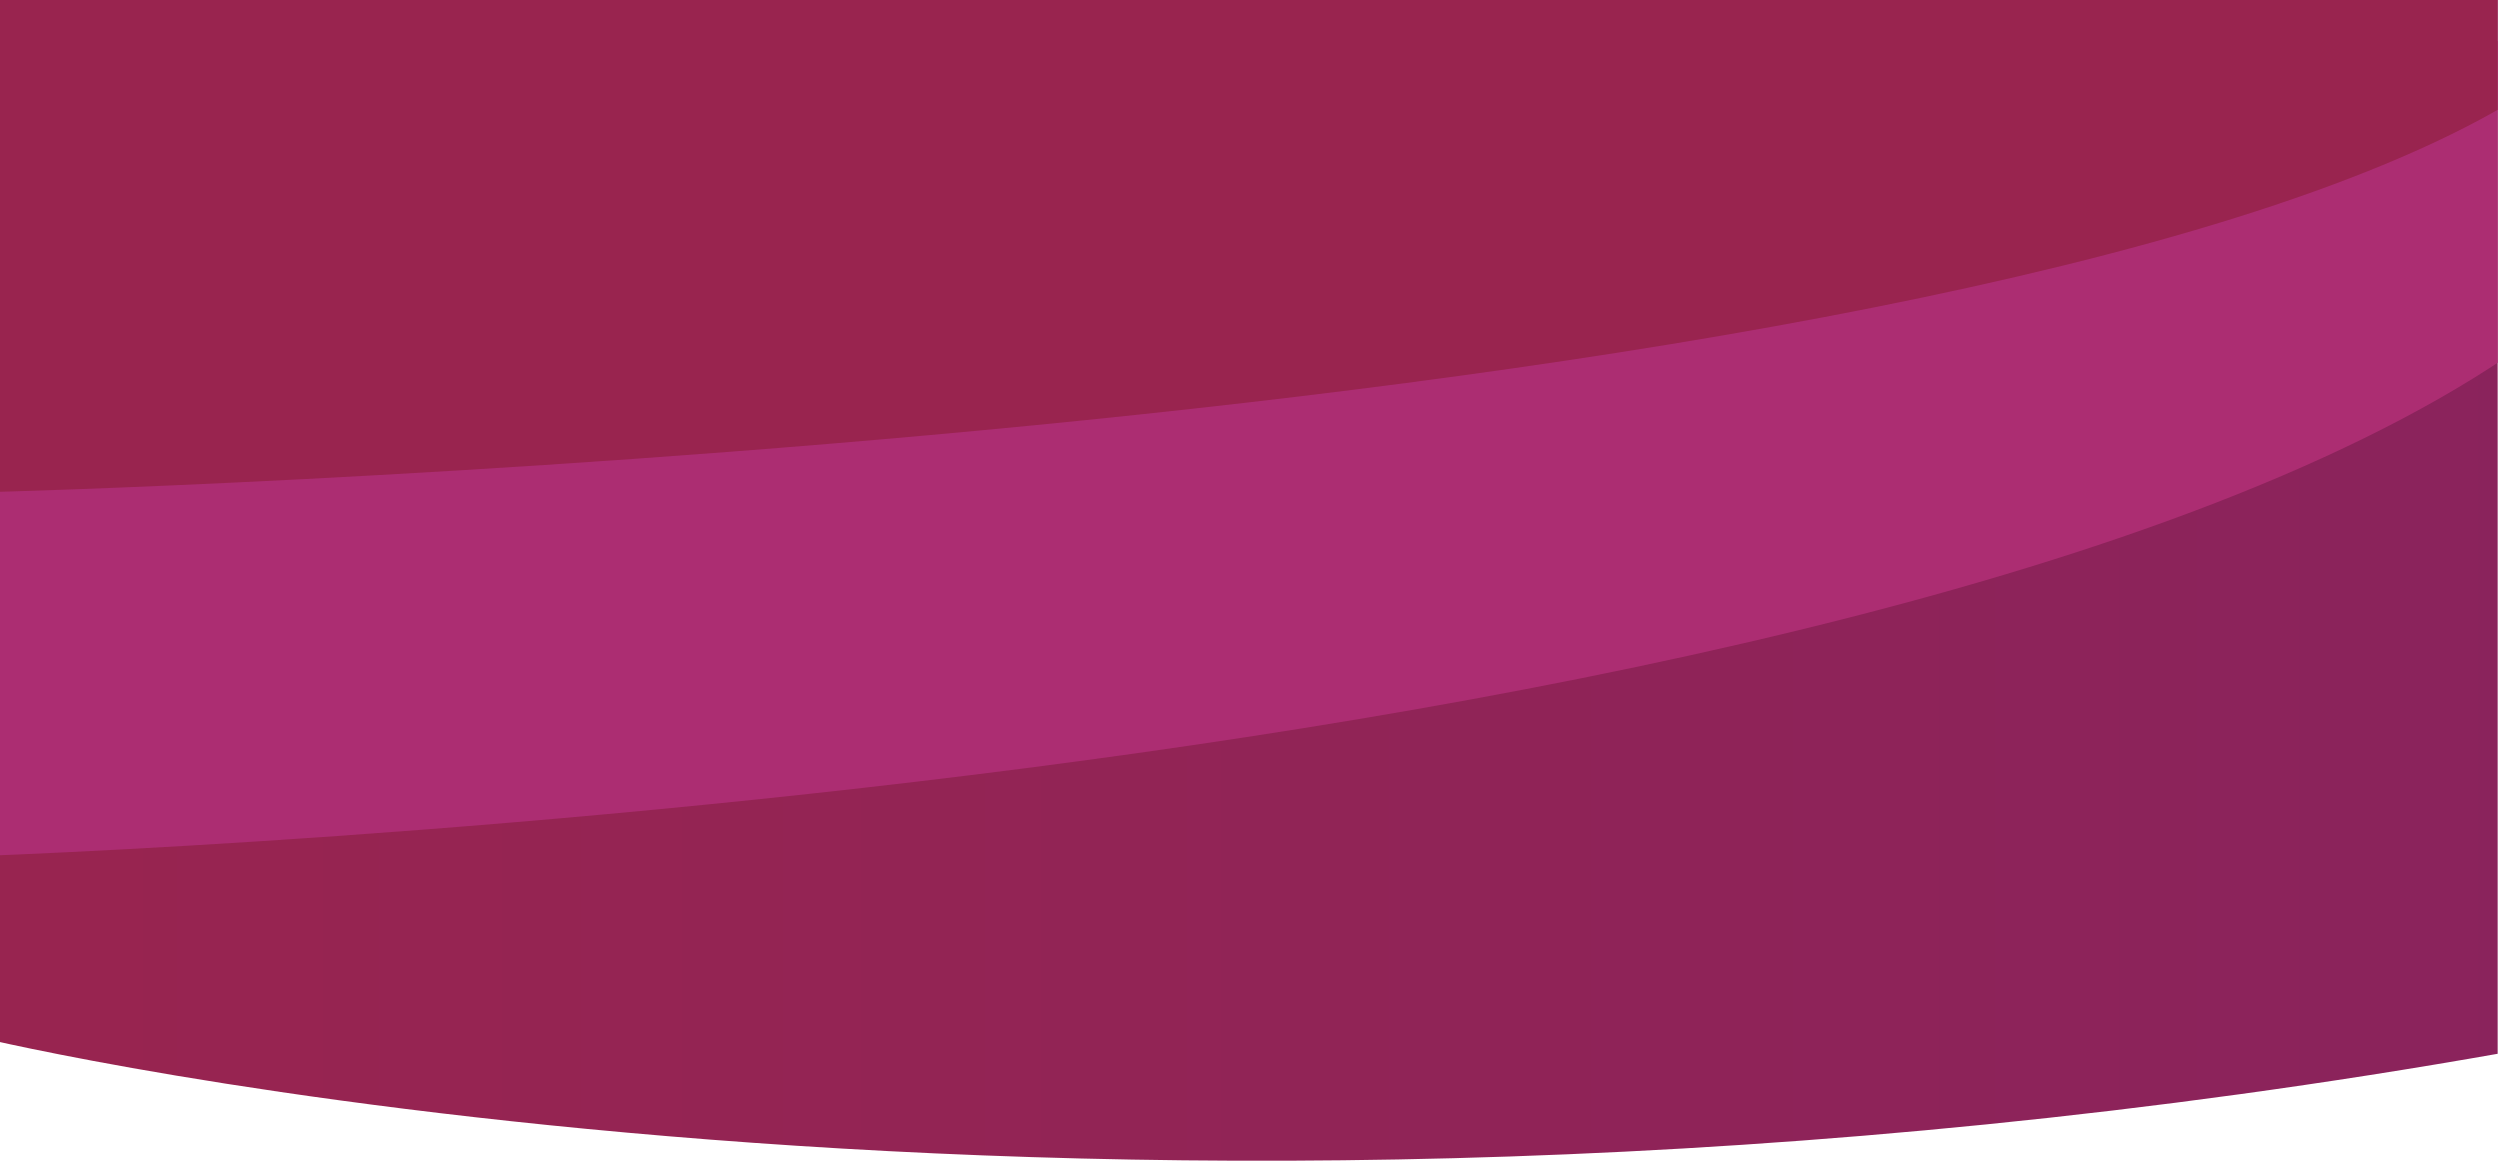 <?xml version="1.0" encoding="utf-8"?>
<!-- Generator: Adobe Illustrator 23.0.3, SVG Export Plug-In . SVG Version: 6.00 Build 0)  -->
<svg version="1.1" id="Layer_1" xmlns="http://www.w3.org/2000/svg" xmlns:xlink="http://www.w3.org/1999/xlink" x="0px" y="0px"
	 viewBox="0 0 1920 900" style="enable-background:new 0 0 1920 900;" xml:space="preserve">
<style type="text/css">
	.st0{clip-path:url(#SVGID_2_);fill:url(#SVGID_3_);enable-background:new    ;}
	.st1{clip-path:url(#SVGID_2_);fill:#AC2D72;enable-background:new    ;}
	.st2{clip-path:url(#SVGID_2_);fill:#99244F;enable-background:new    ;}
</style>
<g>
	<defs>
		<rect id="SVGID_1_" x="-3.1" y="-1.8" width="1921.3" height="899.7"/>
	</defs>
	<clipPath id="SVGID_2_">
		<use xlink:href="#SVGID_1_"  style="overflow:visible;"/>
	</clipPath>
	<linearGradient id="SVGID_3_" gradientUnits="userSpaceOnUse" x1="-97.215" y1="379.901" x2="2386.039" y2="379.901">
		<stop  offset="0" style="stop-color:#99244F"/>
		<stop  offset="1" style="stop-color:#87235F"/>
	</linearGradient>
	<path class="st0" d="M-13.7,797.2c0,0,845.5,204.2,1935.4,11.5s-80.5-940.4-80.5-940.4L-97.2-95.3"/>
	<path class="st1" d="M-53.2,658.8c0,0,1564.7-43.4,2025.3-419.5S1932.3,31,1932.3,31L-95.6,105"/>
	<path class="st2" d="M-7.5,377.9c0,0,1492.8-37.3,1933.9-298.3s-37.1-143.1-37.1-143.1L-45.3-3"/>
</g>
</svg>
